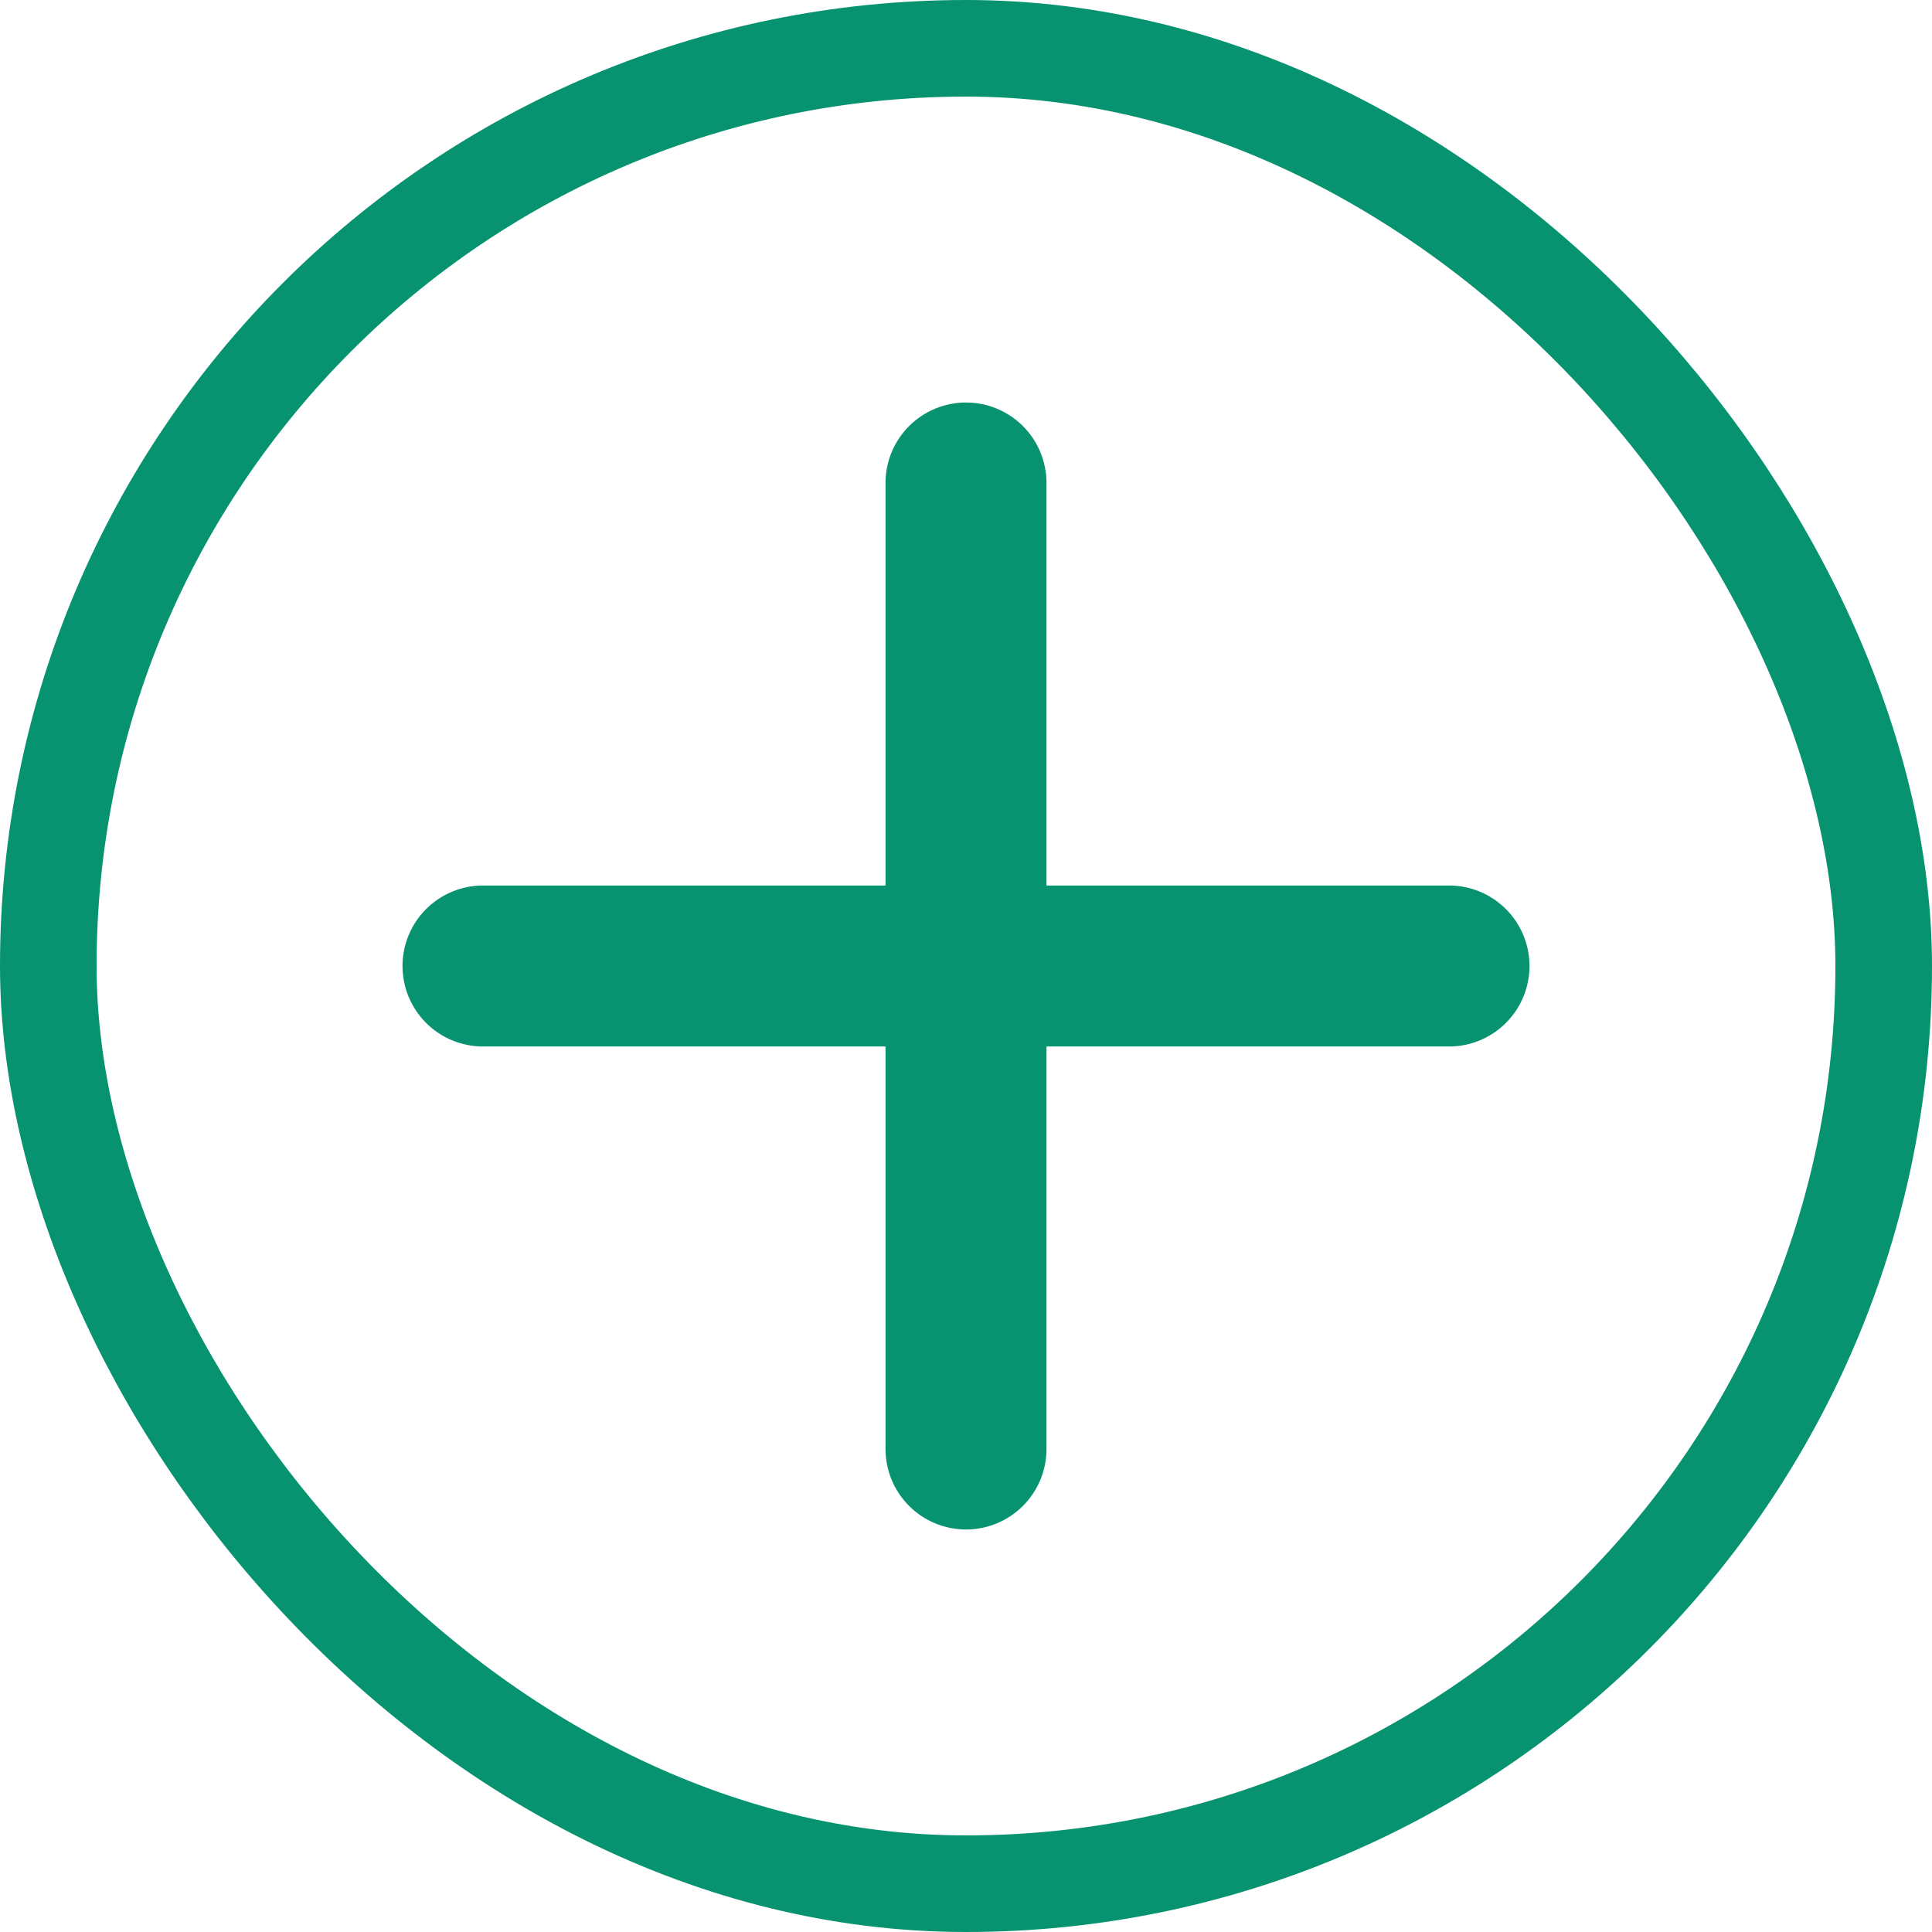 <svg width="80" height="80" viewBox="0 0 80 80" fill="none" xmlns="http://www.w3.org/2000/svg">
<rect x="2" y="2" width="76" height="76" rx="38" stroke="#089370" stroke-width="4"/>
<path d="M40 16.667C40.884 16.667 41.732 17.018 42.357 17.643C42.982 18.268 43.333 19.116 43.333 20V36.667H60C60.884 36.667 61.732 37.018 62.357 37.643C62.982 38.268 63.333 39.116 63.333 40C63.333 40.884 62.982 41.732 62.357 42.357C61.732 42.982 60.884 43.333 60 43.333H43.333V60C43.333 60.884 42.982 61.732 42.357 62.357C41.732 62.982 40.884 63.333 40 63.333C39.116 63.333 38.268 62.982 37.643 62.357C37.018 61.732 36.667 60.884 36.667 60V43.333H20C19.116 43.333 18.268 42.982 17.643 42.357C17.018 41.732 16.667 40.884 16.667 40C16.667 39.116 17.018 38.268 17.643 37.643C18.268 37.018 19.116 36.667 20 36.667H36.667V20C36.667 19.116 37.018 18.268 37.643 17.643C38.268 17.018 39.116 16.667 40 16.667Z" fill="#089370"/>
</svg>
